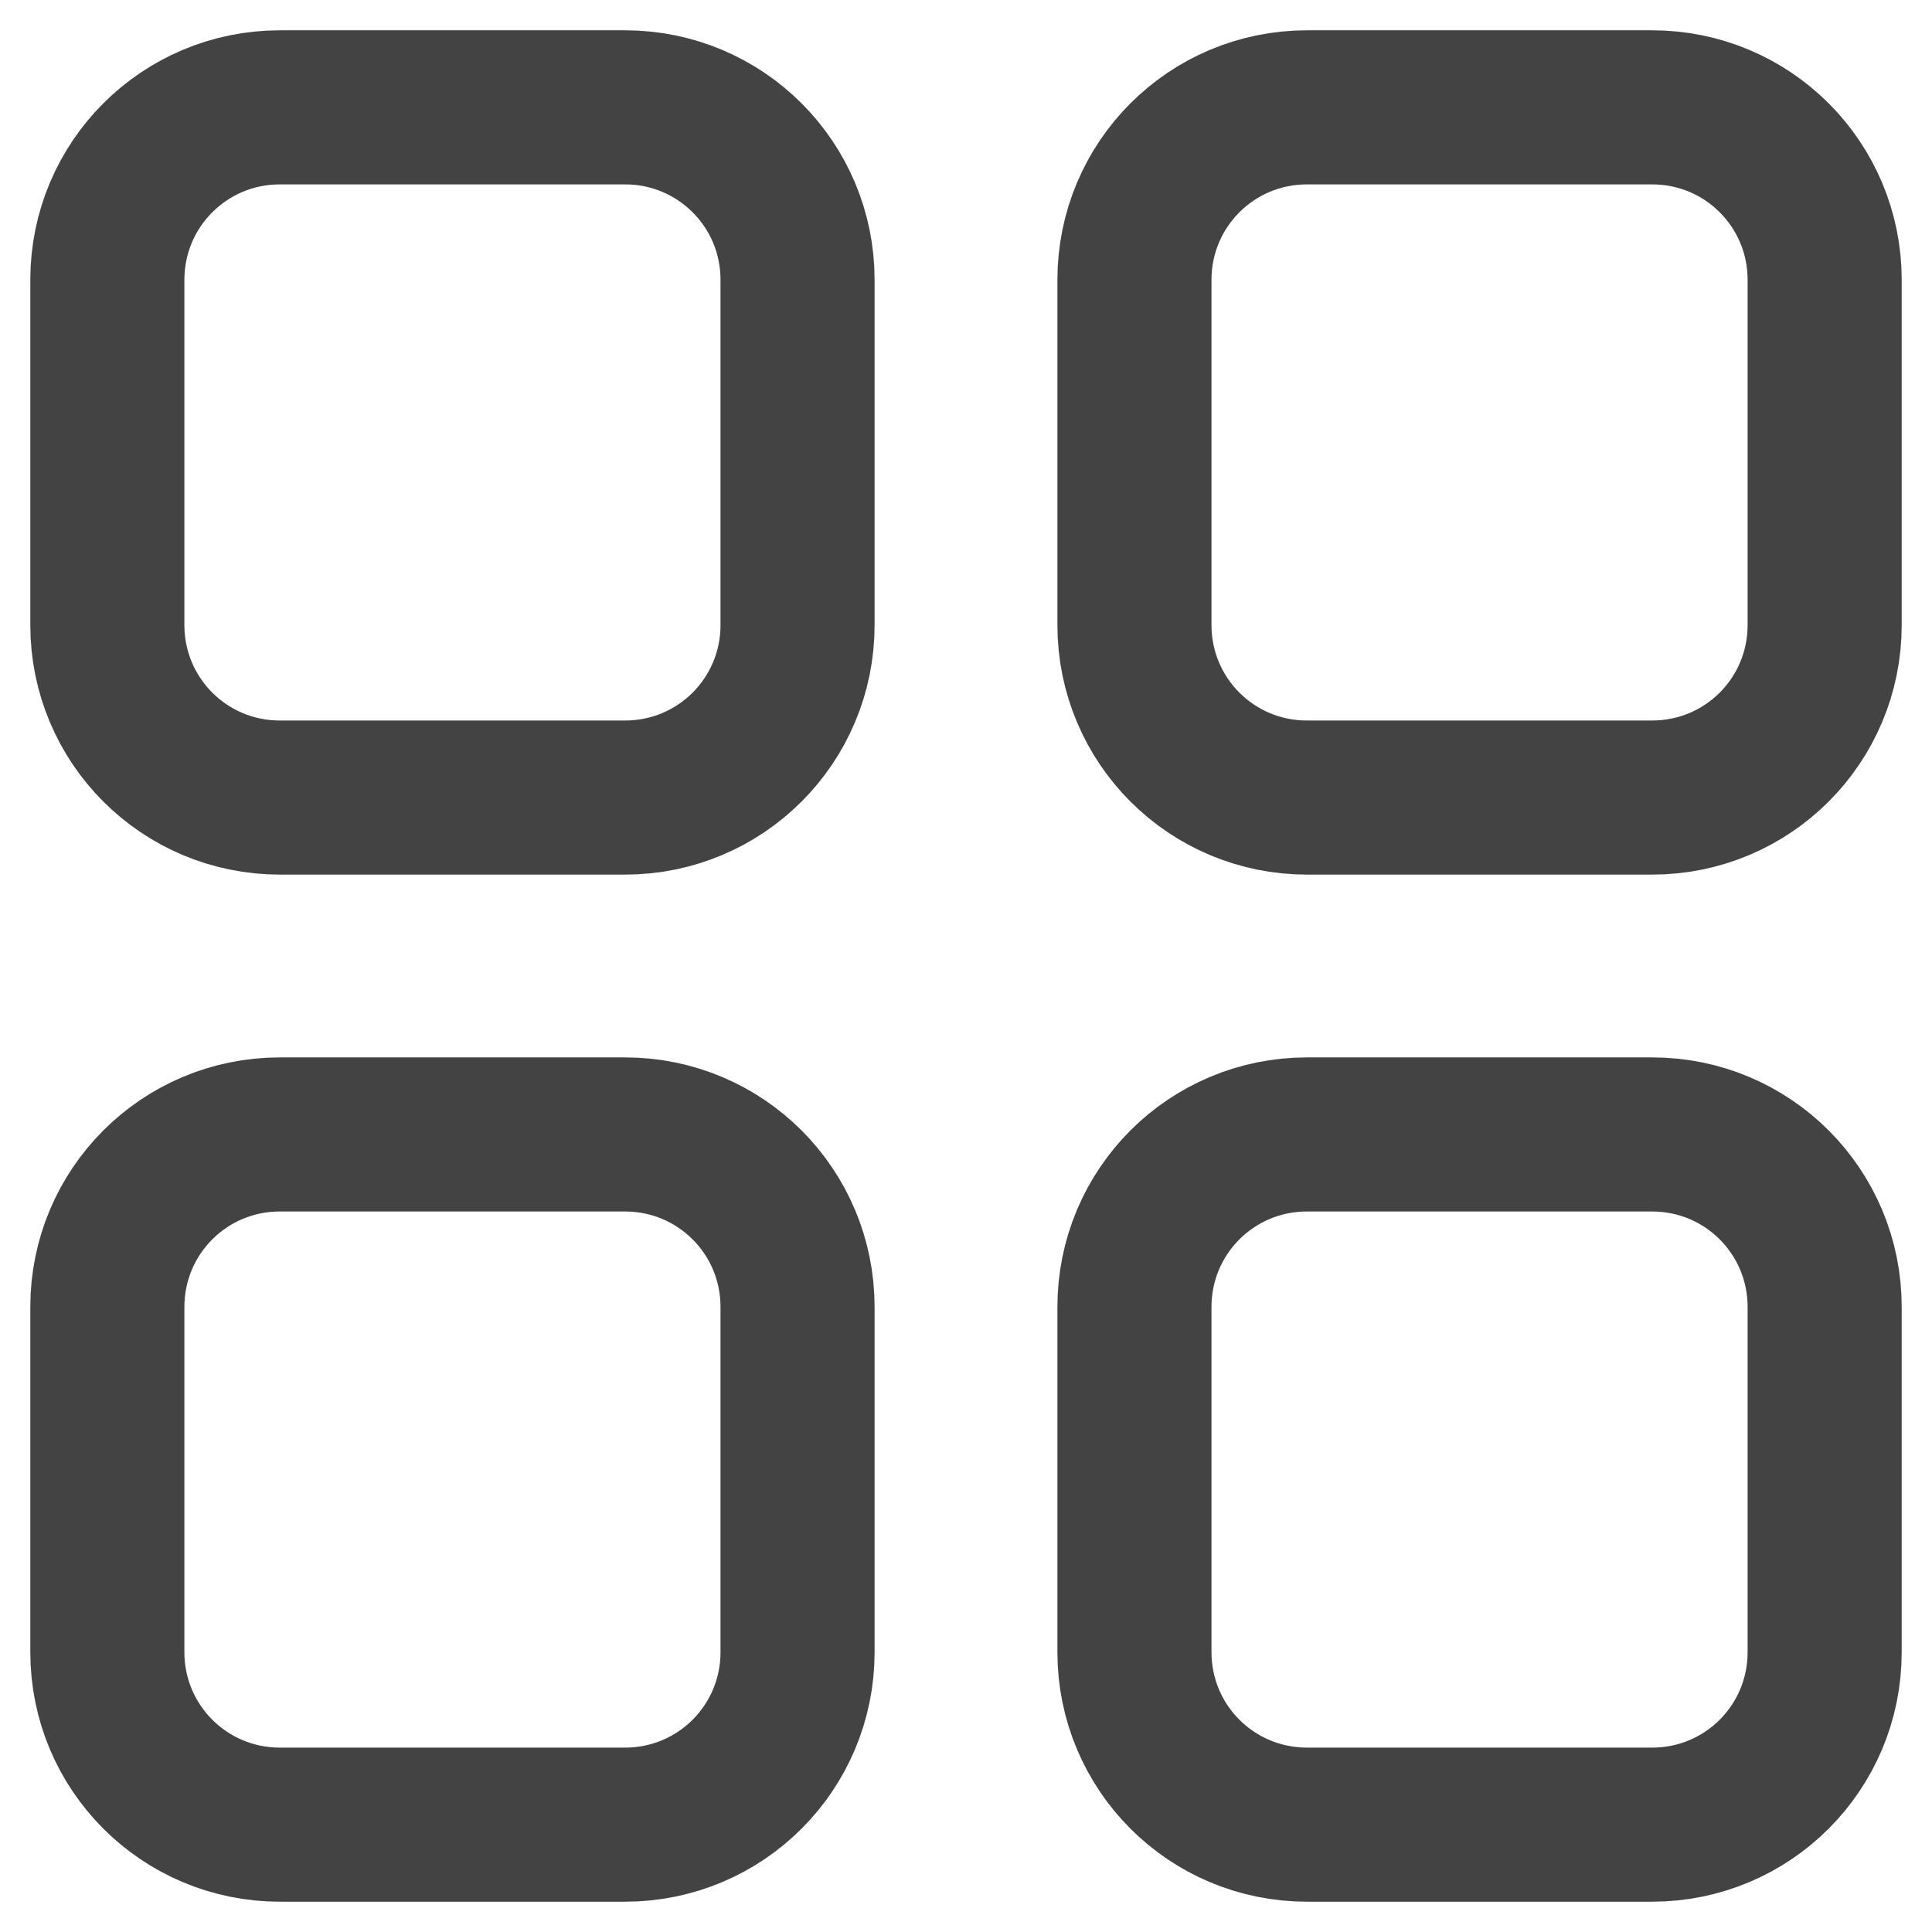 <svg width="16" height="16" viewBox="0 0 16 16" fill="none" xmlns="http://www.w3.org/2000/svg">
    <path d="M5.176 6.605H2.318C1.527 6.605 0.889 5.967 0.889 5.176V2.318C0.889 1.527 1.527 0.889 2.318 0.889H5.176C5.967 0.889 6.605 1.527 6.605 2.318V5.176C6.605 5.967 5.967 6.605 5.176 6.605Z" stroke="#434343" stroke-width="1.276" stroke-linecap="round" stroke-linejoin="round"/>
    <path d="M13.682 6.605H10.824C10.033 6.605 9.395 5.967 9.395 5.176V2.318C9.395 1.527 10.033 0.889 10.824 0.889H13.682C14.473 0.889 15.111 1.527 15.111 2.318V5.176C15.111 5.967 14.473 6.605 13.682 6.605Z" stroke="#434343" stroke-width="1.276" stroke-linecap="round" stroke-linejoin="round"/>
    <path d="M5.176 15.111H2.318C1.527 15.111 0.889 14.473 0.889 13.682V10.824C0.889 10.033 1.527 9.395 2.318 9.395H5.176C5.967 9.395 6.605 10.033 6.605 10.824V13.682C6.605 14.473 5.967 15.111 5.176 15.111Z" stroke="#434343" stroke-width="1.276" stroke-linecap="round" stroke-linejoin="round"/>
    <path d="M13.682 15.111H10.824C10.033 15.111 9.395 14.473 9.395 13.682V10.824C9.395 10.033 10.033 9.395 10.824 9.395H13.682C14.473 9.395 15.111 10.033 15.111 10.824V13.682C15.111 14.473 14.473 15.111 13.682 15.111Z" stroke="#434343" stroke-width="1.276" stroke-linecap="round" stroke-linejoin="round"/>
</svg>
